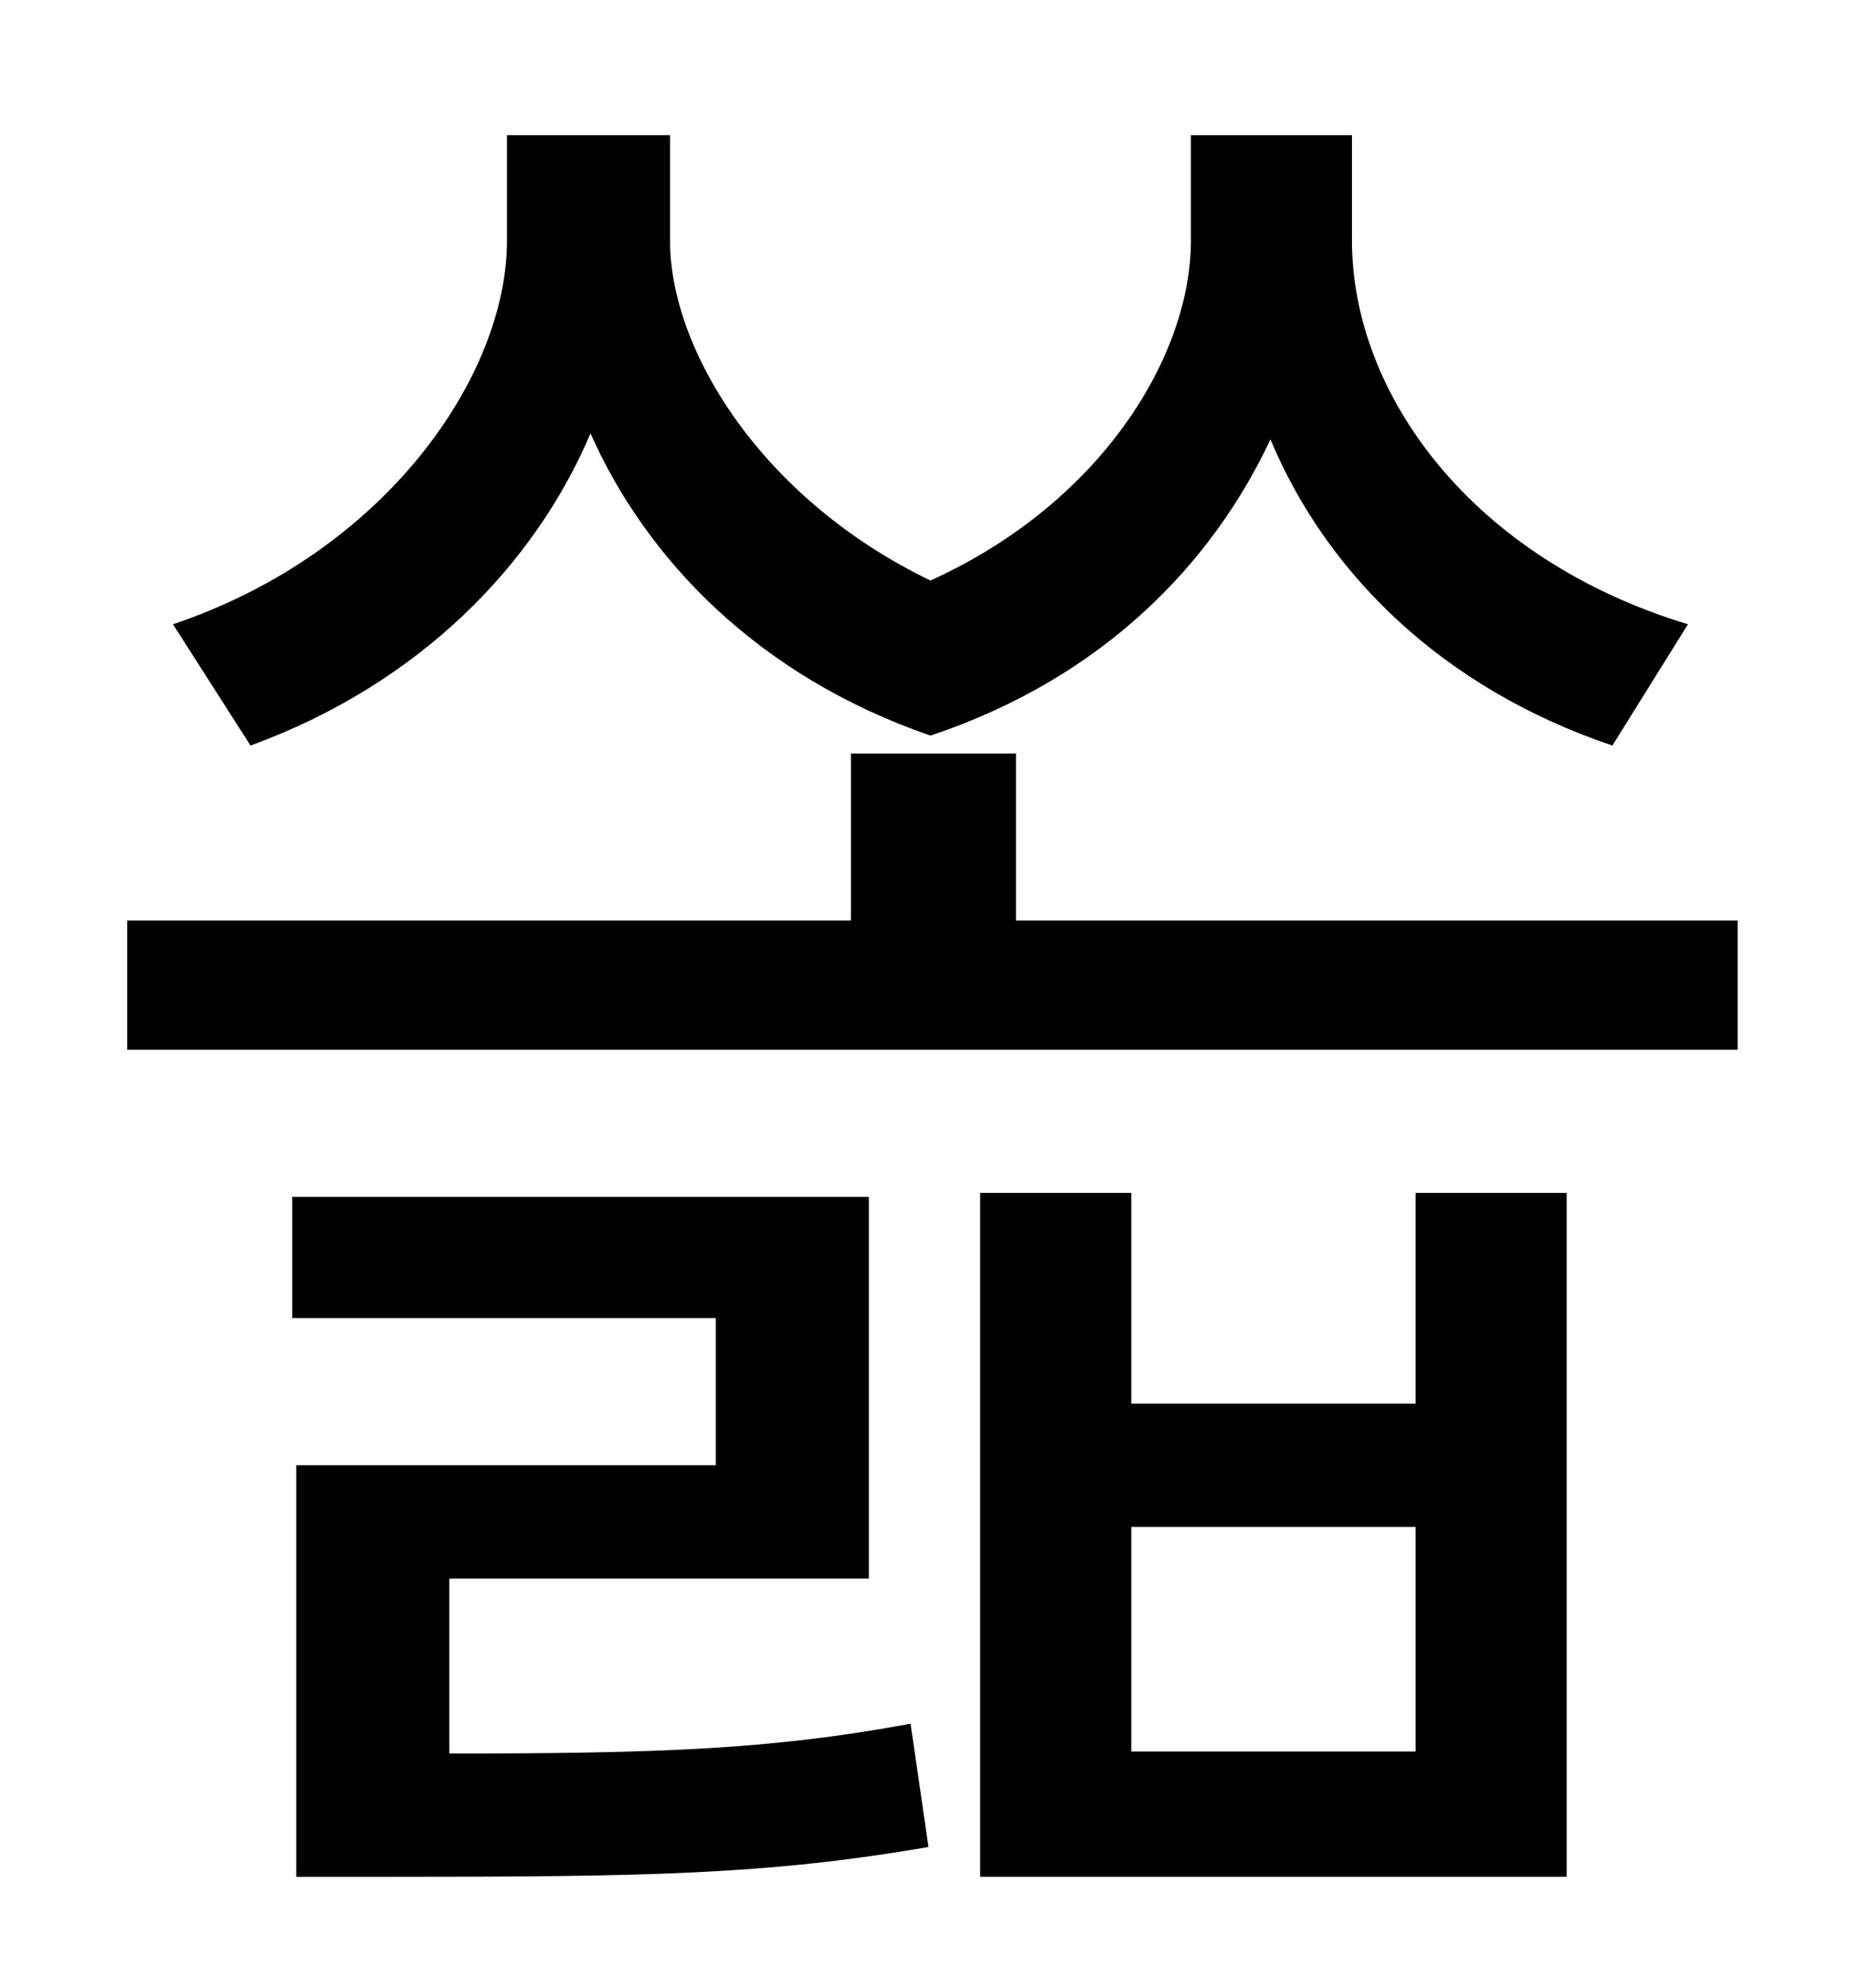 <?xml version="1.0" standalone="no"?>
<!DOCTYPE svg PUBLIC "-//W3C//DTD SVG 1.1//EN" "http://www.w3.org/Graphics/SVG/1.1/DTD/svg11.dtd" >
<svg xmlns="http://www.w3.org/2000/svg" xmlns:xlink="http://www.w3.org/1999/xlink" version="1.1" viewBox="-10 0 930 1000">
   <path fill="currentColor"
d="M839 314l-38 61c-86 -29 -144 -87 -172 -154c-29 62 -84 120 -171 149c-87 -30 -143 -89 -171 -152c-28 66 -86 126 -171 157l-39 -61c107 -36 168 -125 168 -193v-53h82v53c0 55 46 130 131 171c86 -39 131 -113 131 -171v-53h81v53c0 77 60 160 169 193zM216 794v88
c105 0 162 -2 232 -15l9 62c-81 14 -142 15 -270 15h-48v-207h211v-74h-213v-61h290v192h-211zM702 881v-113h-143v113h143zM702 706v-106h76v344h-295v-344h76v106h143zM501 463h363v65h-810v-65h364v-84h83v84z" />
</svg>
